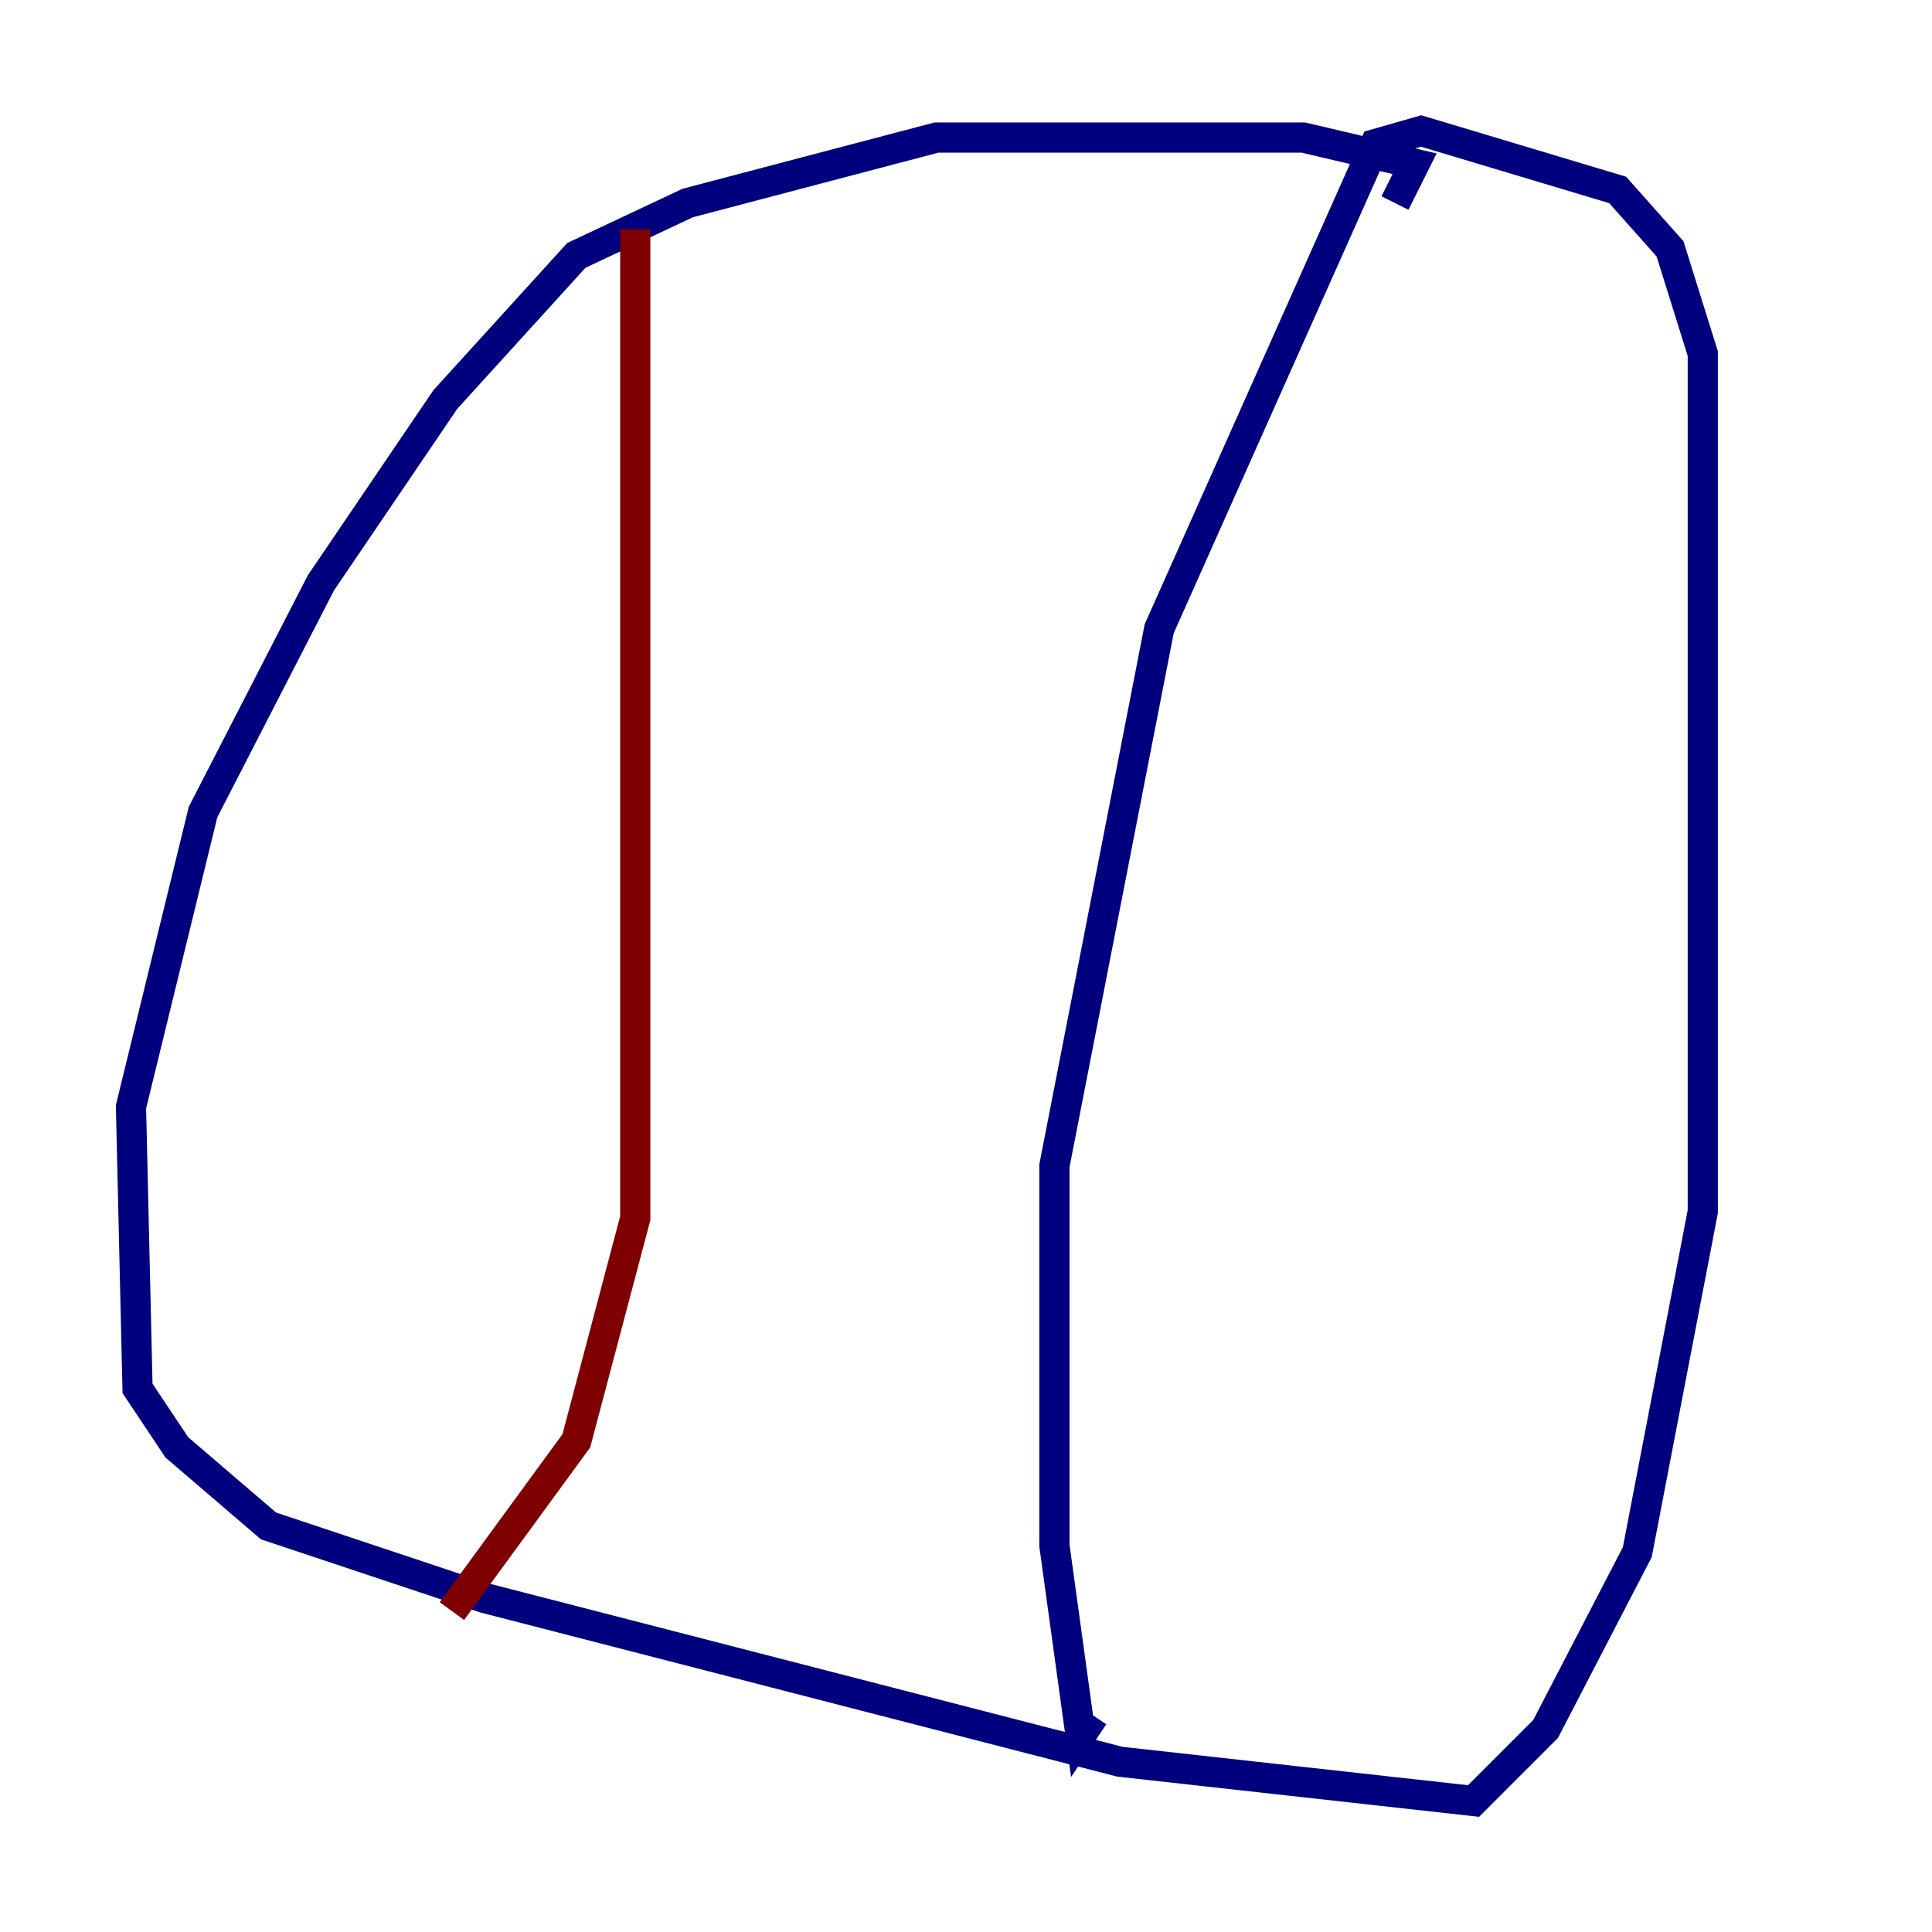 <?xml version="1.0" encoding="utf-8" ?>
<svg baseProfile="tiny" height="128" version="1.2" viewBox="0,0,128,128" width="128" xmlns="http://www.w3.org/2000/svg" xmlns:ev="http://www.w3.org/2001/xml-events" xmlns:xlink="http://www.w3.org/1999/xlink"><defs /><polyline fill="none" points="92.42,13.451 93.722,10.848 86.346,9.112 62.047,9.112 45.559,13.451 38.183,16.922 29.505,26.468 21.261,38.617 13.451,53.803 8.678,73.329 9.112,91.986 11.715,95.891 17.79,101.098 32.108,105.871 74.197,116.719 97.627,119.322 102.4,114.549 108.475,102.834 112.814,80.271 112.814,23.43 110.644,16.488 107.173,12.583 94.156,8.678 91.119,9.546 76.8,41.654 69.858,77.234 69.858,102.4 71.593,114.983 72.461,113.681" stroke="#00007f" stroke-width="2" /><polyline fill="none" points="42.088,15.186 42.088,80.705 38.183,95.458 29.939,106.739" stroke="#7f0000" stroke-width="2" /></svg>